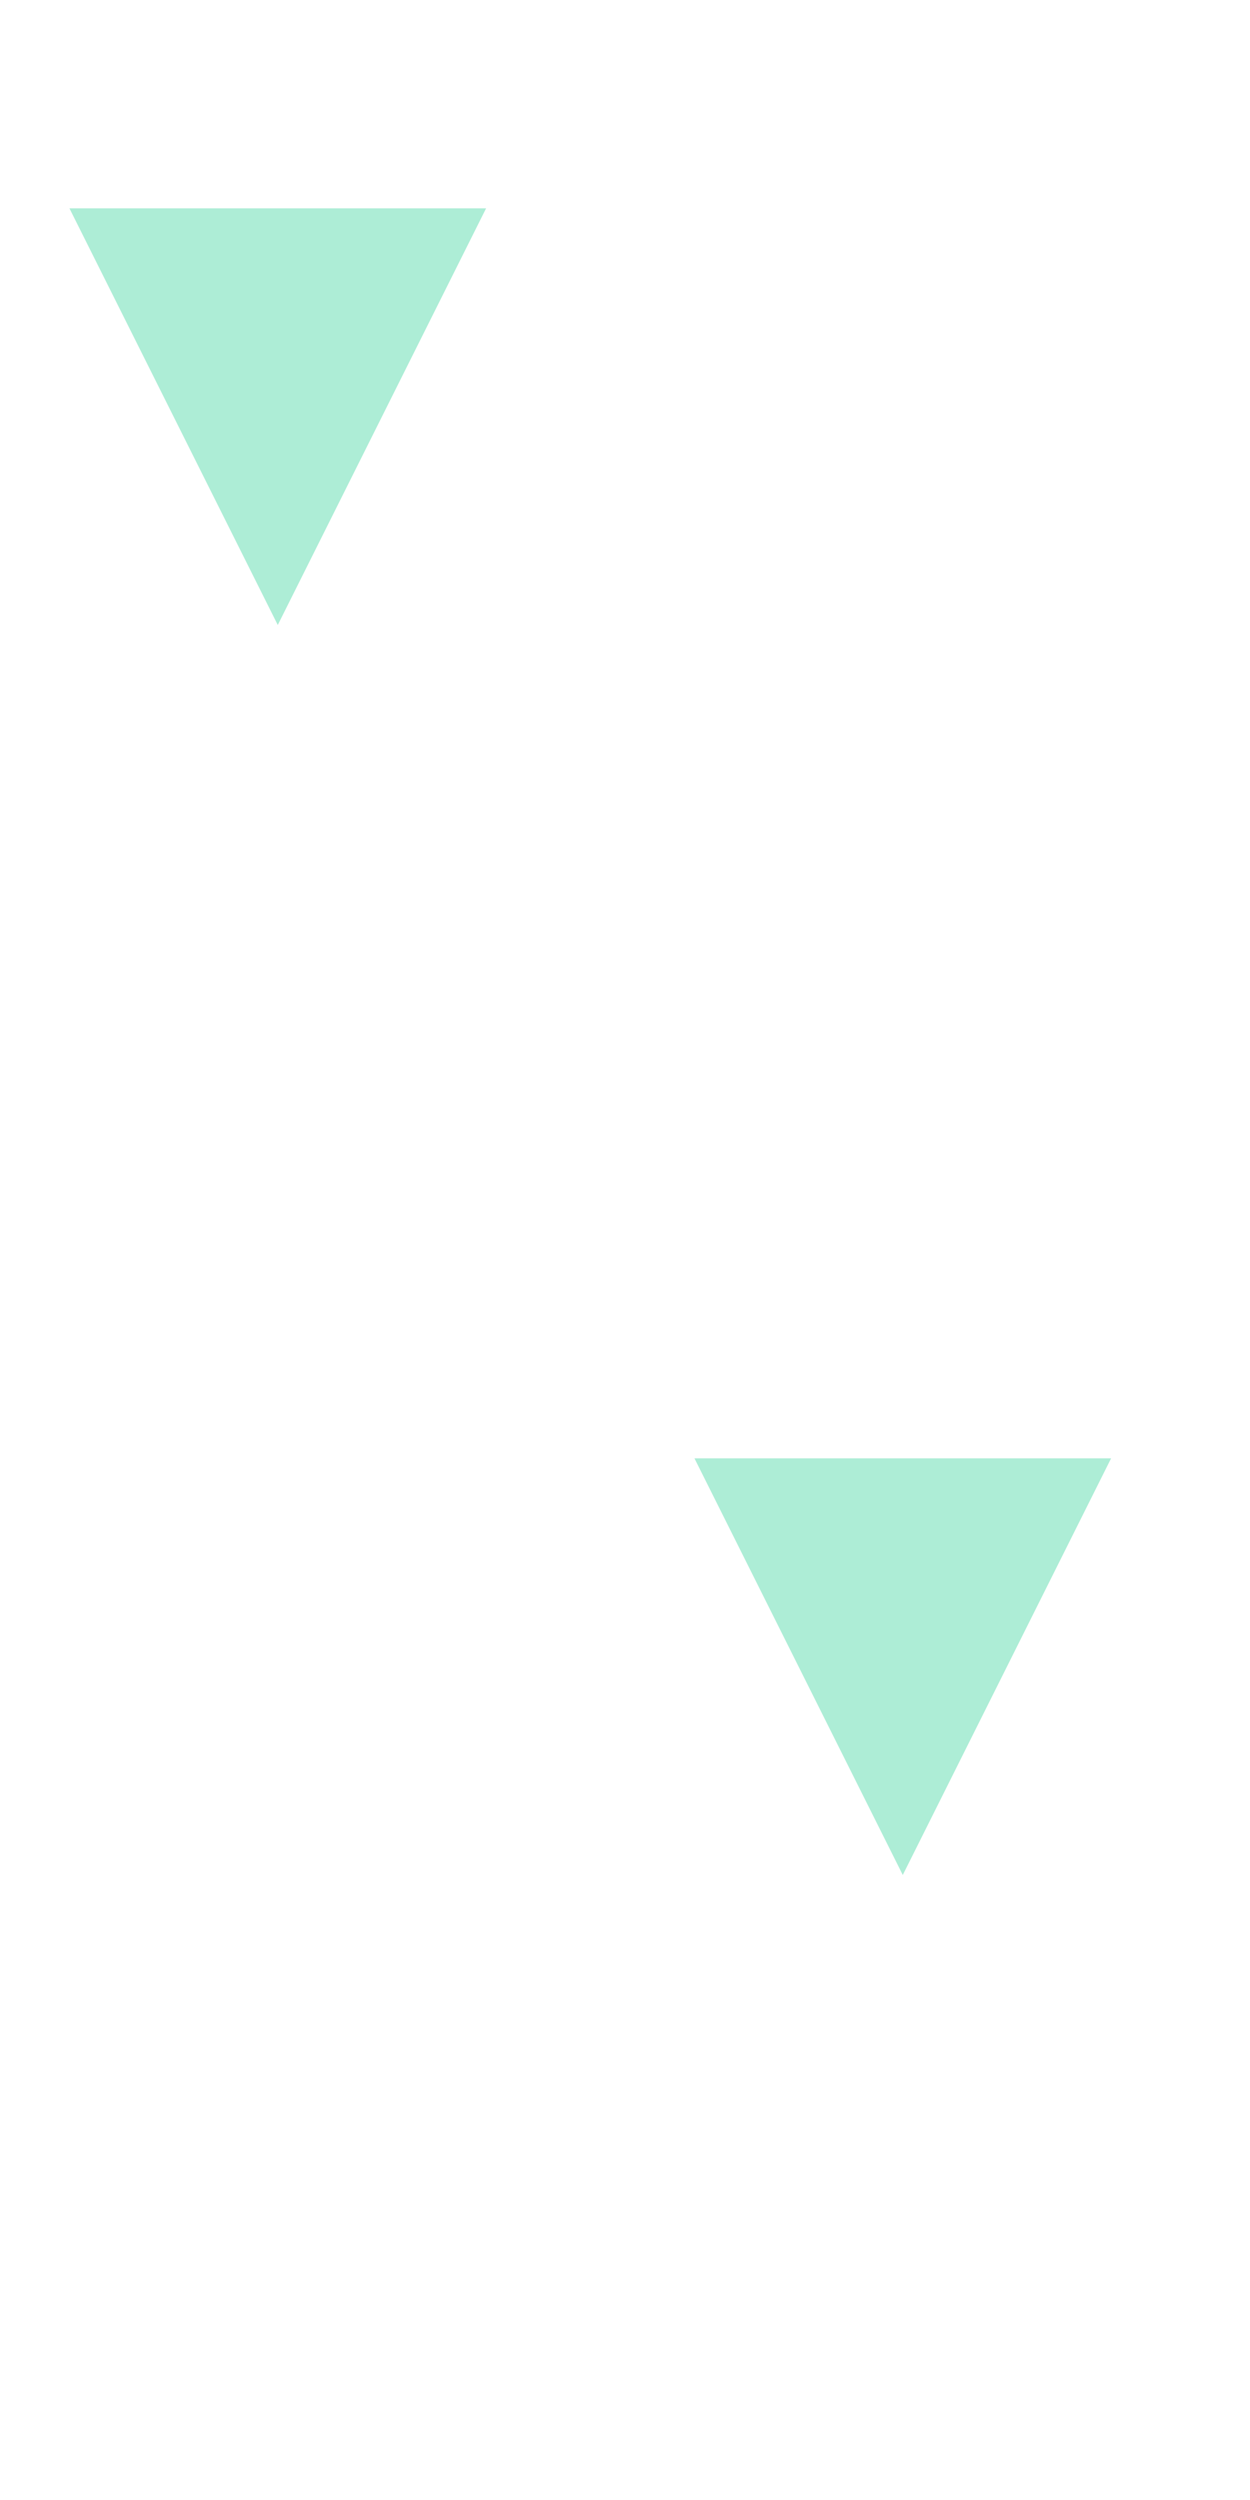 <svg xmlns="http://www.w3.org/2000/svg" width="36" height="72" viewBox="0 0 36 72"><g fill-rule="evenodd"><g fill="#34D399" fill-opacity='0.4'><path d="M2 6h12L8 18 2 6zm18 36h12l-6 12-6-12z"/></g></g></svg>